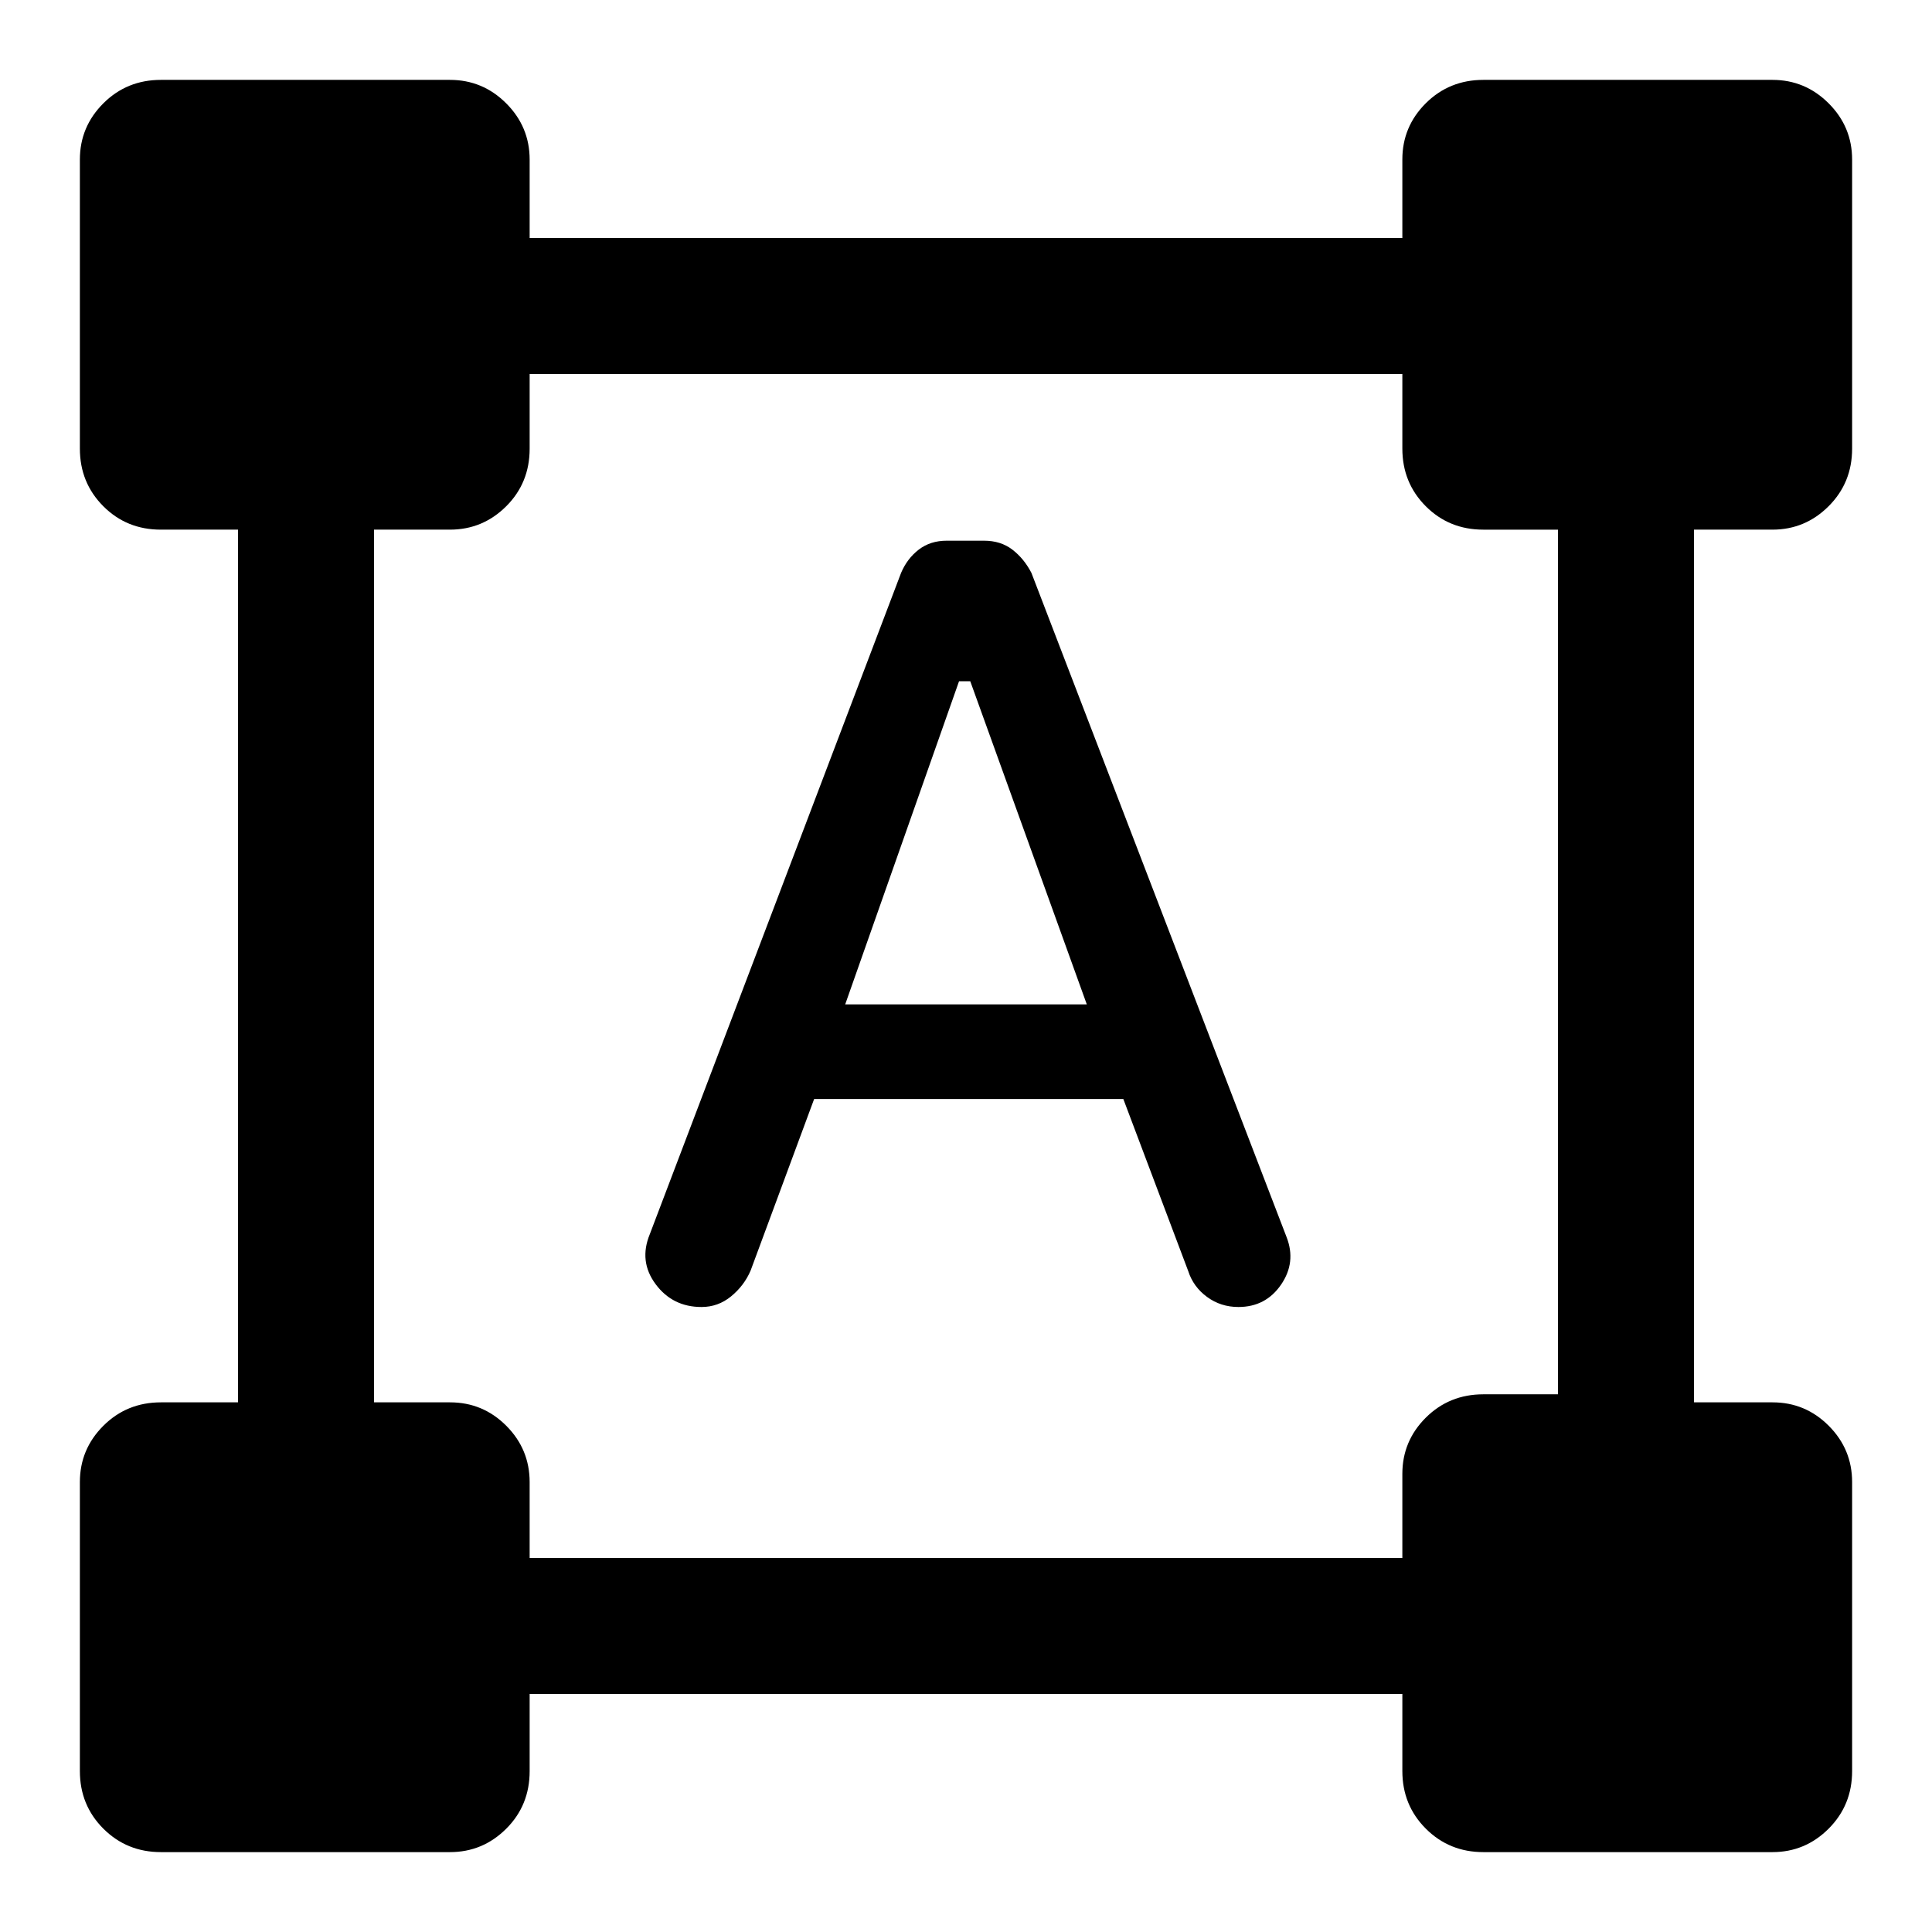 <svg xmlns="http://www.w3.org/2000/svg" height="40" viewBox="0 -960 960 960" width="40"><path d="m322.9-346.79 124.84-328.54q3.02-7.12 8.77-11.56 5.76-4.44 13.91-4.44h18.53q8.31 0 14.09 4.44 5.79 4.44 9.47 11.56l126.77 330q4.9 12.54-2.72 23.65-7.62 11.12-21.21 11.12-8.76 0-15.59-5.01-6.82-5.01-9.35-12.87l-32.23-85.46H404.54l-31.57 85.26q-3.23 7.5-9.69 12.79-6.45 5.29-14.69 5.29-14.4 0-22.83-11.37-8.43-11.36-2.86-24.86Zm97.07-114.13h120.06l-57.91-160.57h-5.58l-56.57 160.57ZM39.69-79.98v-143.58q0-16.32 11.66-27.97 11.67-11.65 28.63-11.65h38.28v-433.64H79.91q-16.99 0-28.6-11.66-11.62-11.66-11.62-28.62v-143.59q0-16.31 11.66-27.96 11.67-11.66 28.63-11.66h143.58q16.32 0 27.97 11.66 11.65 11.65 11.65 27.96v38.95h433.64v-39.02q0-16.34 11.66-27.94 11.66-11.61 28.62-11.61h143.59q16.31 0 27.96 11.66 11.66 11.65 11.66 27.96v143.59q0 16.96-11.66 28.62-11.65 11.66-27.96 11.66h-38.95v433.64h39.02q16.34 0 27.94 11.65 11.61 11.65 11.61 27.97v143.58q0 16.96-11.66 28.63Q897-39.69 880.69-39.69H737.1q-16.96 0-28.62-11.66-11.66-11.67-11.66-28.63v-38.28H263.18v38.35q0 16.99-11.65 28.6-11.65 11.62-27.97 11.62H79.98q-16.96 0-28.63-11.66-11.66-11.67-11.66-28.63Zm223.49-105.87h433.64v-41.78q0-16.34 11.66-27.95 11.66-11.6 28.62-11.6h37.05v-429.64h-37.11q-16.99 0-28.61-11.66-11.61-11.66-11.61-28.62v-37.05H263.18v37.11q0 16.99-11.65 28.61-11.65 11.61-27.97 11.61h-37.71v433.64h37.78q16.34 0 27.95 11.65 11.6 11.65 11.6 27.97v37.71Z"/></svg>